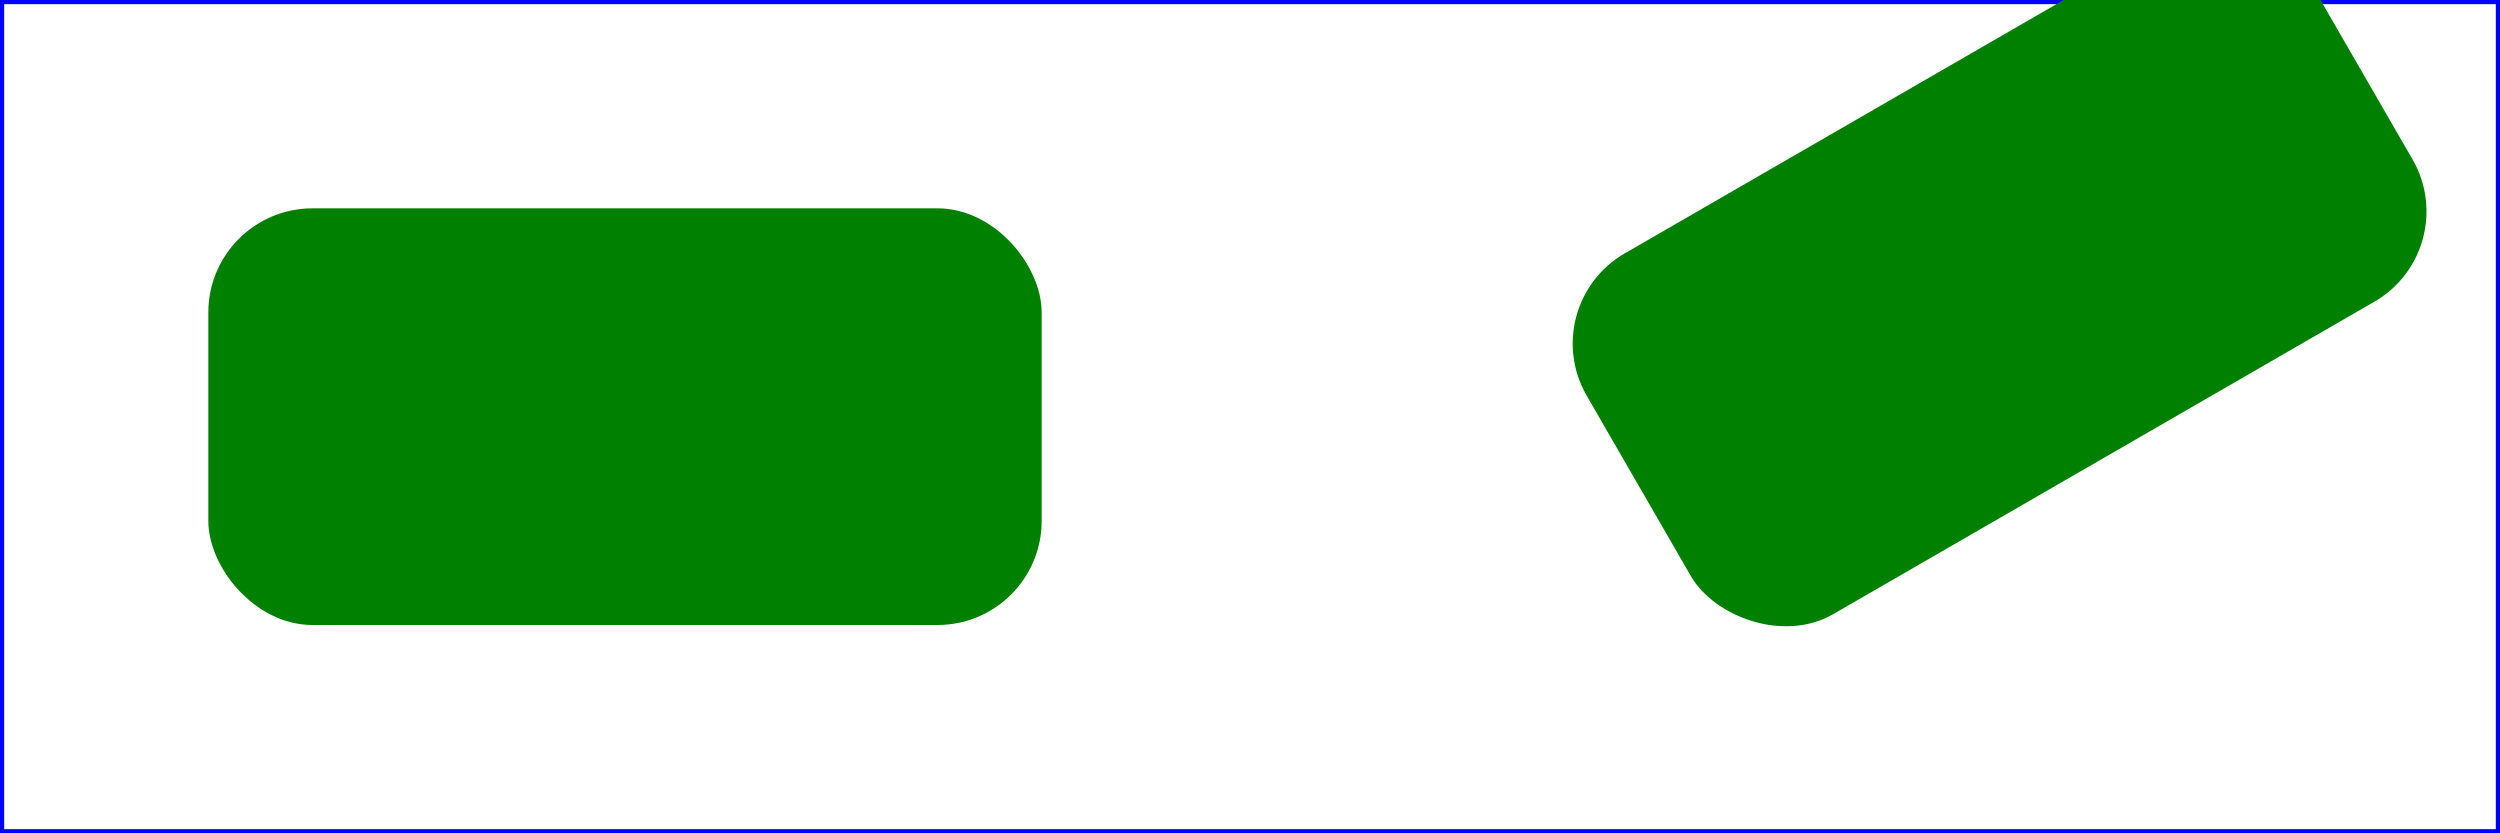 <?xml version="1.0" standalone="no"?>
<!DOCTYPE svg PUBLIC "-//W3C//DTD SVG 1.0//EN"    "http://www.w3.org/TR/2001/REC-SVG-20010904/DTD/svg10.dtd">

<svg xmlns:xlink="http://www.w3.org/1999/xlink" width="1200" height="400" viewBox="0 0 1200 400">
	<defs>
		<rect id="Rectangle" x="100" y="100" width="400" height="200" rx="50" fill="green" />
	</defs>
	<rect x="1" y="1" width="1198" height="398" fill="none" stroke="blue" stroke-width="2"/>
	<use xlink:href="#Rectangle"/>
	<g transform="translate(600 110) rotate(-30)">
		<use xlink:href="#Rectangle"/>
		<recta x="0" y="0" width="400" height="200" rx="50" fill="none" stroke="purple" stroke-width="30" />
	</g>
</svg>